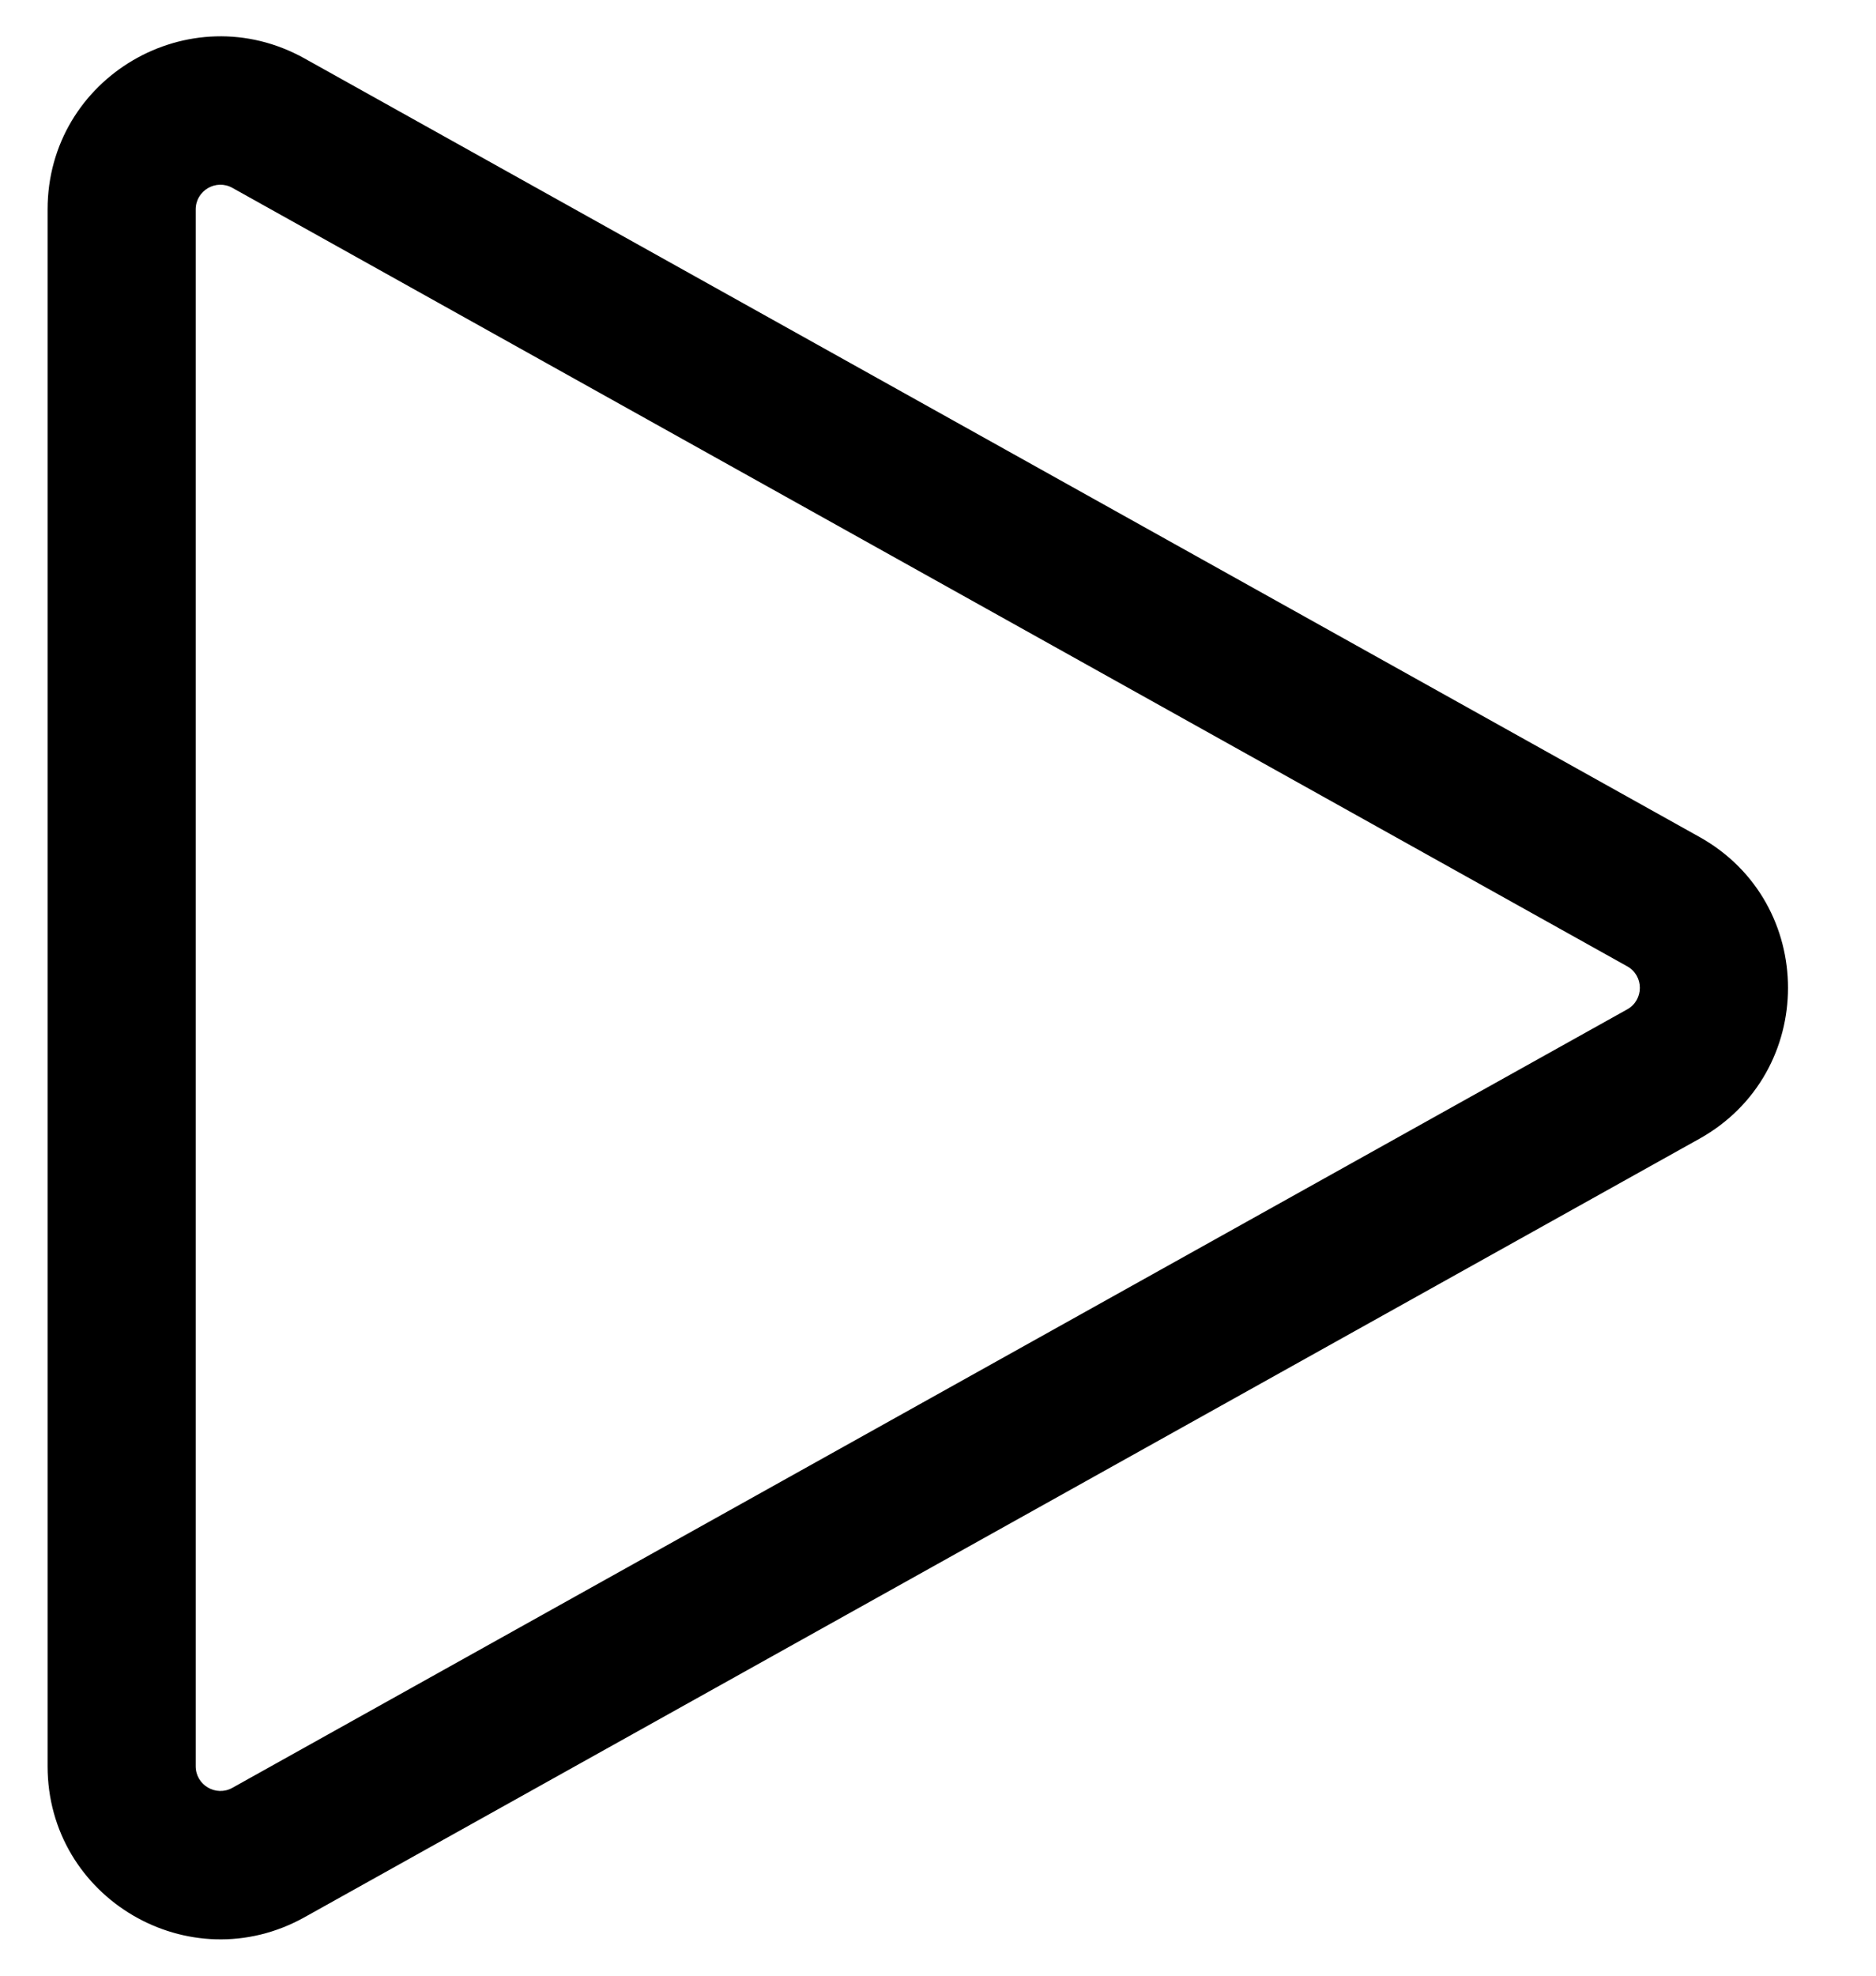 <svg width="19" height="20" viewBox="0 0 19 20" fill="none">
  <path fill-rule="evenodd" clip-rule="evenodd" d="M2.354 1.902C2.188 1.809 1.982 1.929 1.982 2.12V17.88C1.982 18.071 2.188 18.191 2.354 18.098L16.48 10.218C16.651 10.123 16.651 9.877 16.48 9.782L2.354 1.902ZM0.482 2.12C0.482 0.784 1.918 -0.059 3.085 0.592L17.211 8.472C18.408 9.139 18.408 10.861 17.211 11.528L3.085 19.408C1.918 20.059 0.482 19.216 0.482 17.88V2.12Z" fill="black"></path>
</svg>